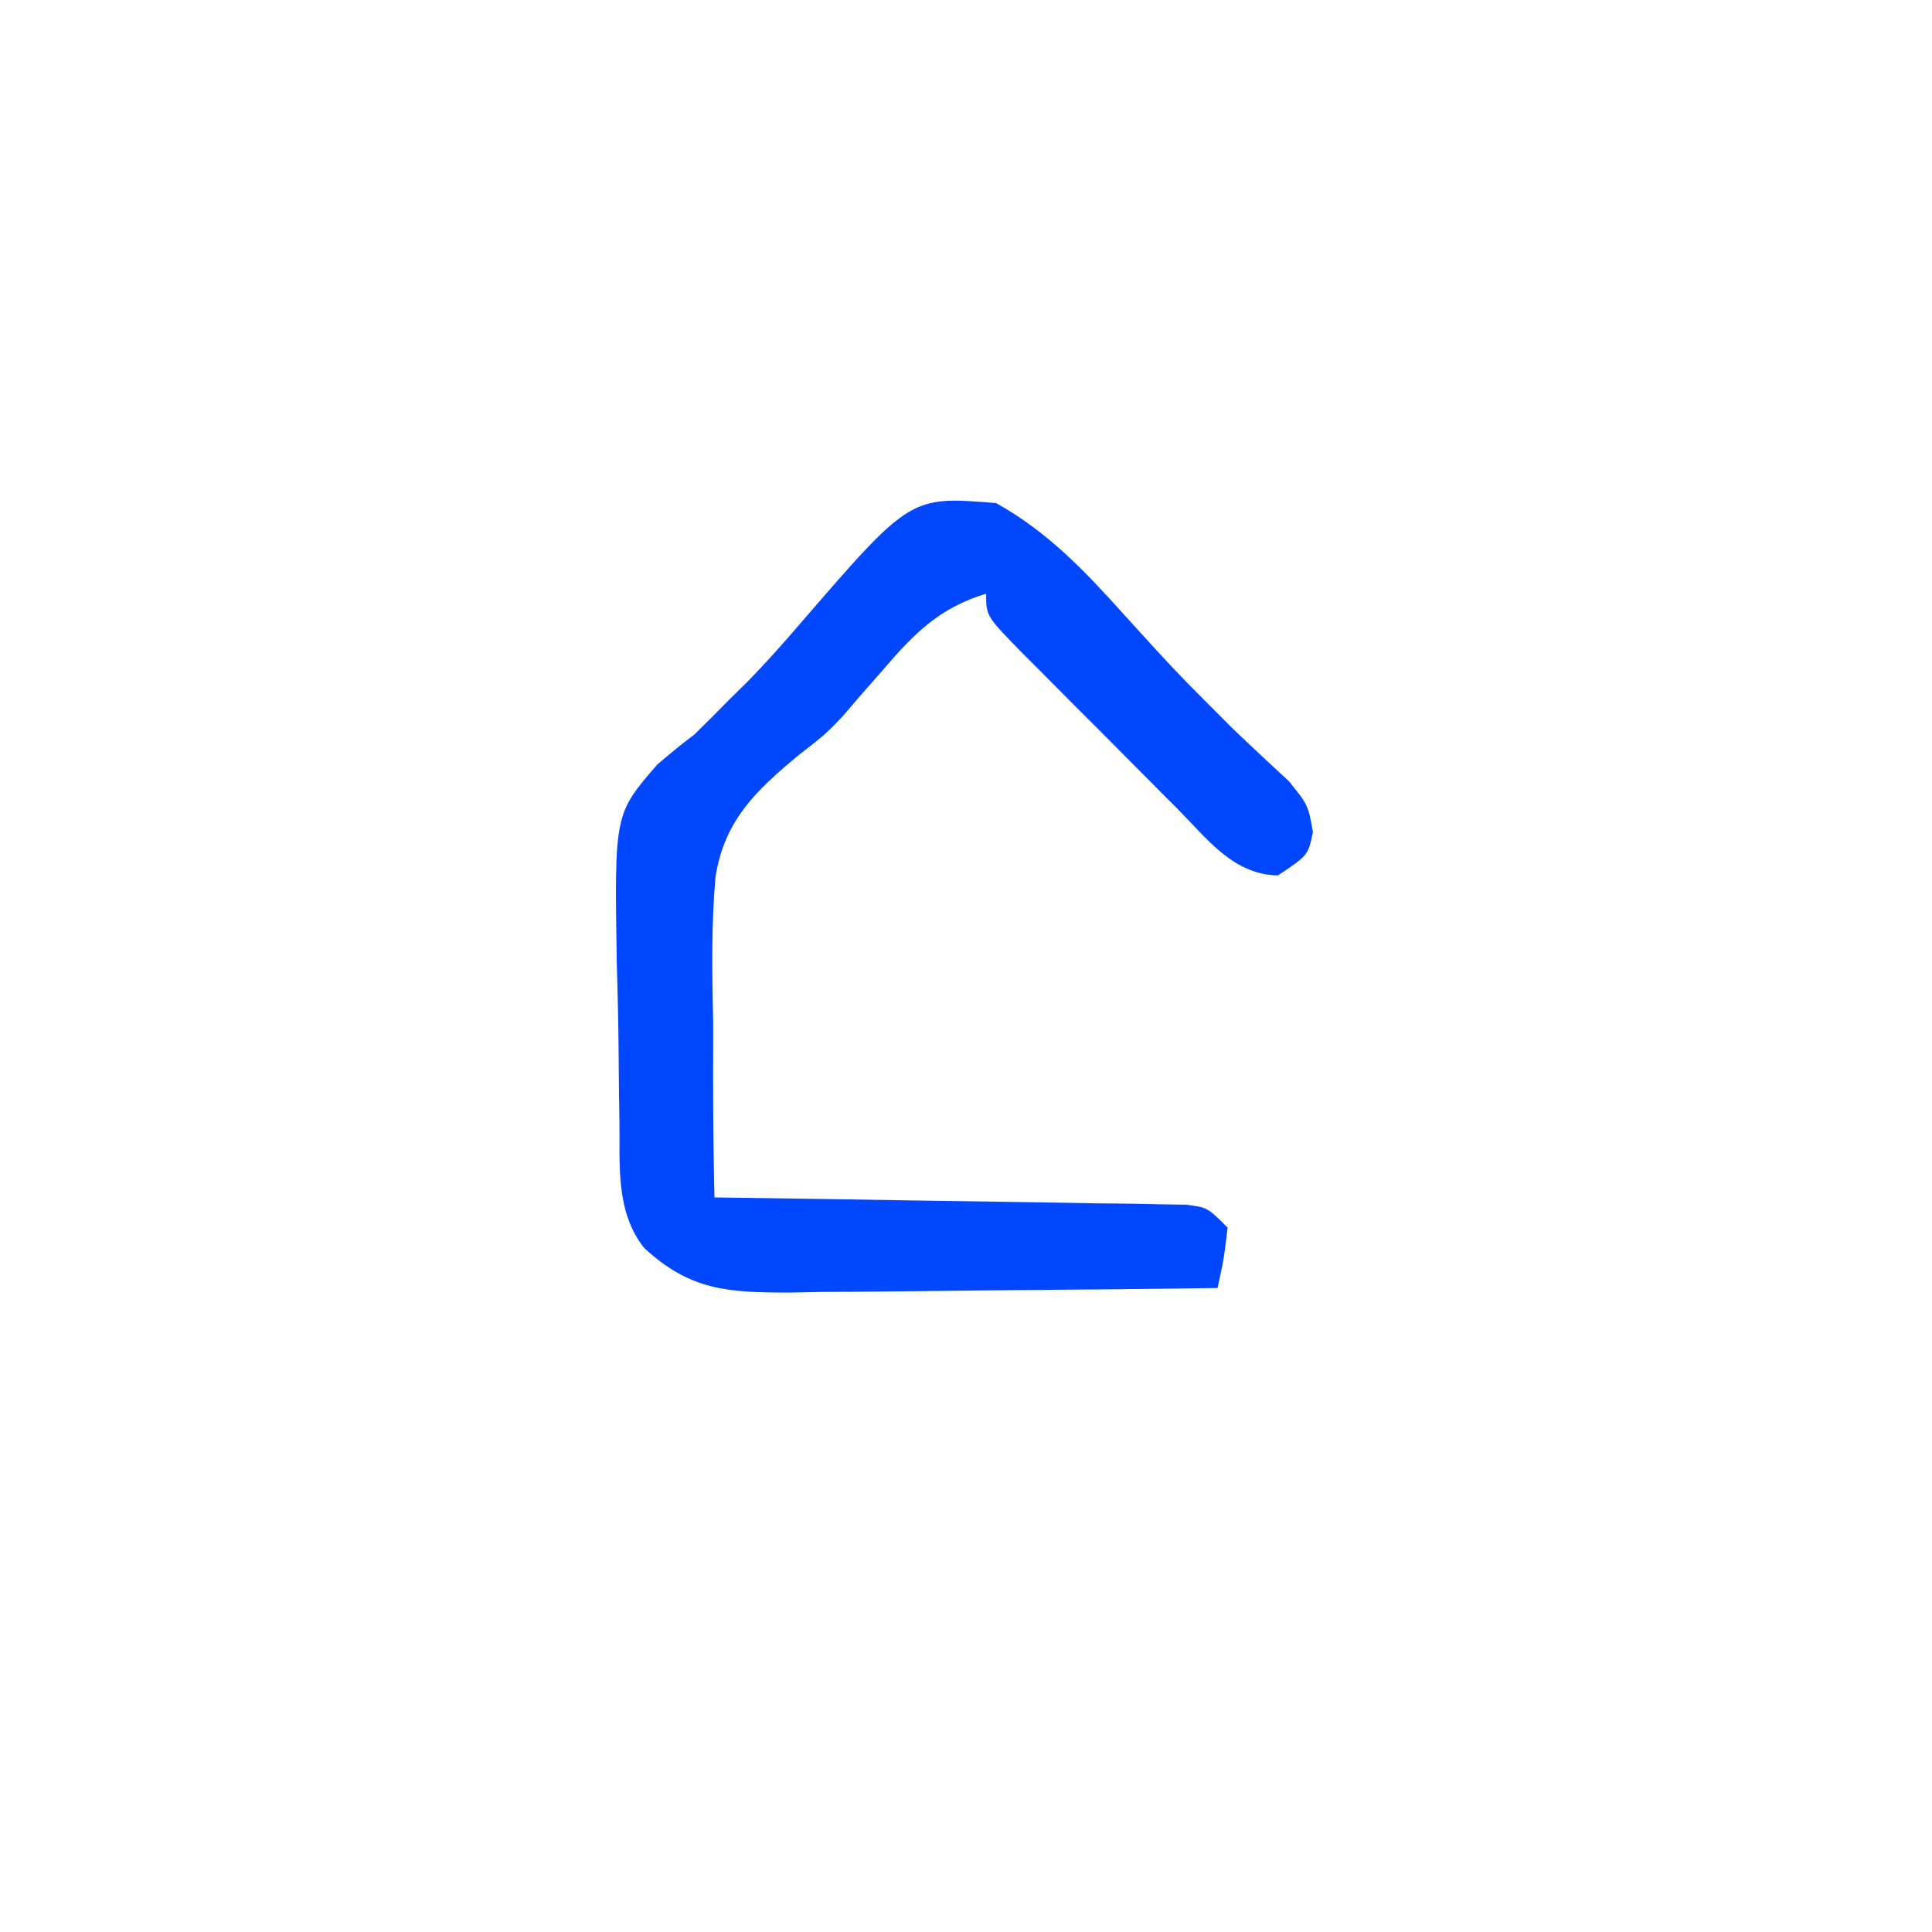 <?xml version="1.0" encoding="UTF-8"?>
<svg version="1.1" xmlns="http://www.w3.org/2000/svg" width="192" height="192">
<path d="M0 0 C5.152 2.887 8.766 6.698 12.688 11.062 C17.889 16.786 17.889 16.786 23.355 22.254 C23.867 22.743 24.379 23.232 24.906 23.736 C26.29 25.045 27.688 26.339 29.086 27.633 C31 30 31 30 31.477 32.68 C31 35 31 35 28 37 C23.621 36.924 21.013 33.426 18.141 30.504 C17.591 29.955 17.042 29.406 16.476 28.841 C15.32 27.682 14.167 26.519 13.017 25.353 C11.251 23.564 9.472 21.788 7.691 20.014 C6.57 18.886 5.448 17.758 4.328 16.629 C3.794 16.096 3.26 15.562 2.709 15.013 C-1 11.231 -1 11.231 -1 9 C-5.614 10.392 -8.134 12.938 -11.188 16.5 C-12.047 17.48 -12.907 18.459 -13.793 19.469 C-14.267 20.025 -14.74 20.582 -15.229 21.155 C-17 23 -17 23 -19.553 24.982 C-23.851 28.527 -27.029 31.54 -27.896 37.175 C-28.322 41.994 -28.235 46.794 -28.125 51.625 C-28.123 53.314 -28.126 55.003 -28.133 56.691 C-28.141 60.796 -28.087 64.896 -28 69 C-27.391 69.008 -26.781 69.016 -26.153 69.025 C-19.827 69.11 -13.501 69.21 -7.175 69.317 C-4.812 69.356 -2.449 69.391 -0.086 69.422 C3.305 69.467 6.695 69.525 10.086 69.586 C11.147 69.597 12.209 69.609 13.303 69.621 C14.283 69.641 15.264 69.661 16.275 69.681 C17.574 69.701 17.574 69.701 18.899 69.722 C21 70 21 70 23 72 C22.625 75.125 22.625 75.125 22 78 C14.847 78.102 7.694 78.172 0.54 78.22 C-1.893 78.24 -4.325 78.267 -6.758 78.302 C-10.258 78.35 -13.757 78.373 -17.258 78.391 C-18.342 78.411 -19.427 78.432 -20.544 78.453 C-26.656 78.455 -30.439 78.245 -35 74 C-37.852 70.381 -37.378 65.778 -37.441 61.359 C-37.455 60.518 -37.469 59.677 -37.483 58.811 C-37.506 57.032 -37.524 55.254 -37.535 53.475 C-37.562 50.772 -37.637 48.073 -37.713 45.371 C-37.932 30.879 -37.932 30.879 -33.684 25.984 C-32.49 24.949 -31.262 23.951 -30 23 C-28.82 21.847 -27.652 20.681 -26.5 19.5 C-25.922 18.933 -25.345 18.366 -24.75 17.781 C-22.918 15.916 -21.206 13.981 -19.5 12 C-8.524 -0.71 -8.524 -0.71 0 0 Z " fill="#0047FF" transform="translate(99,50)"/>
</svg>
